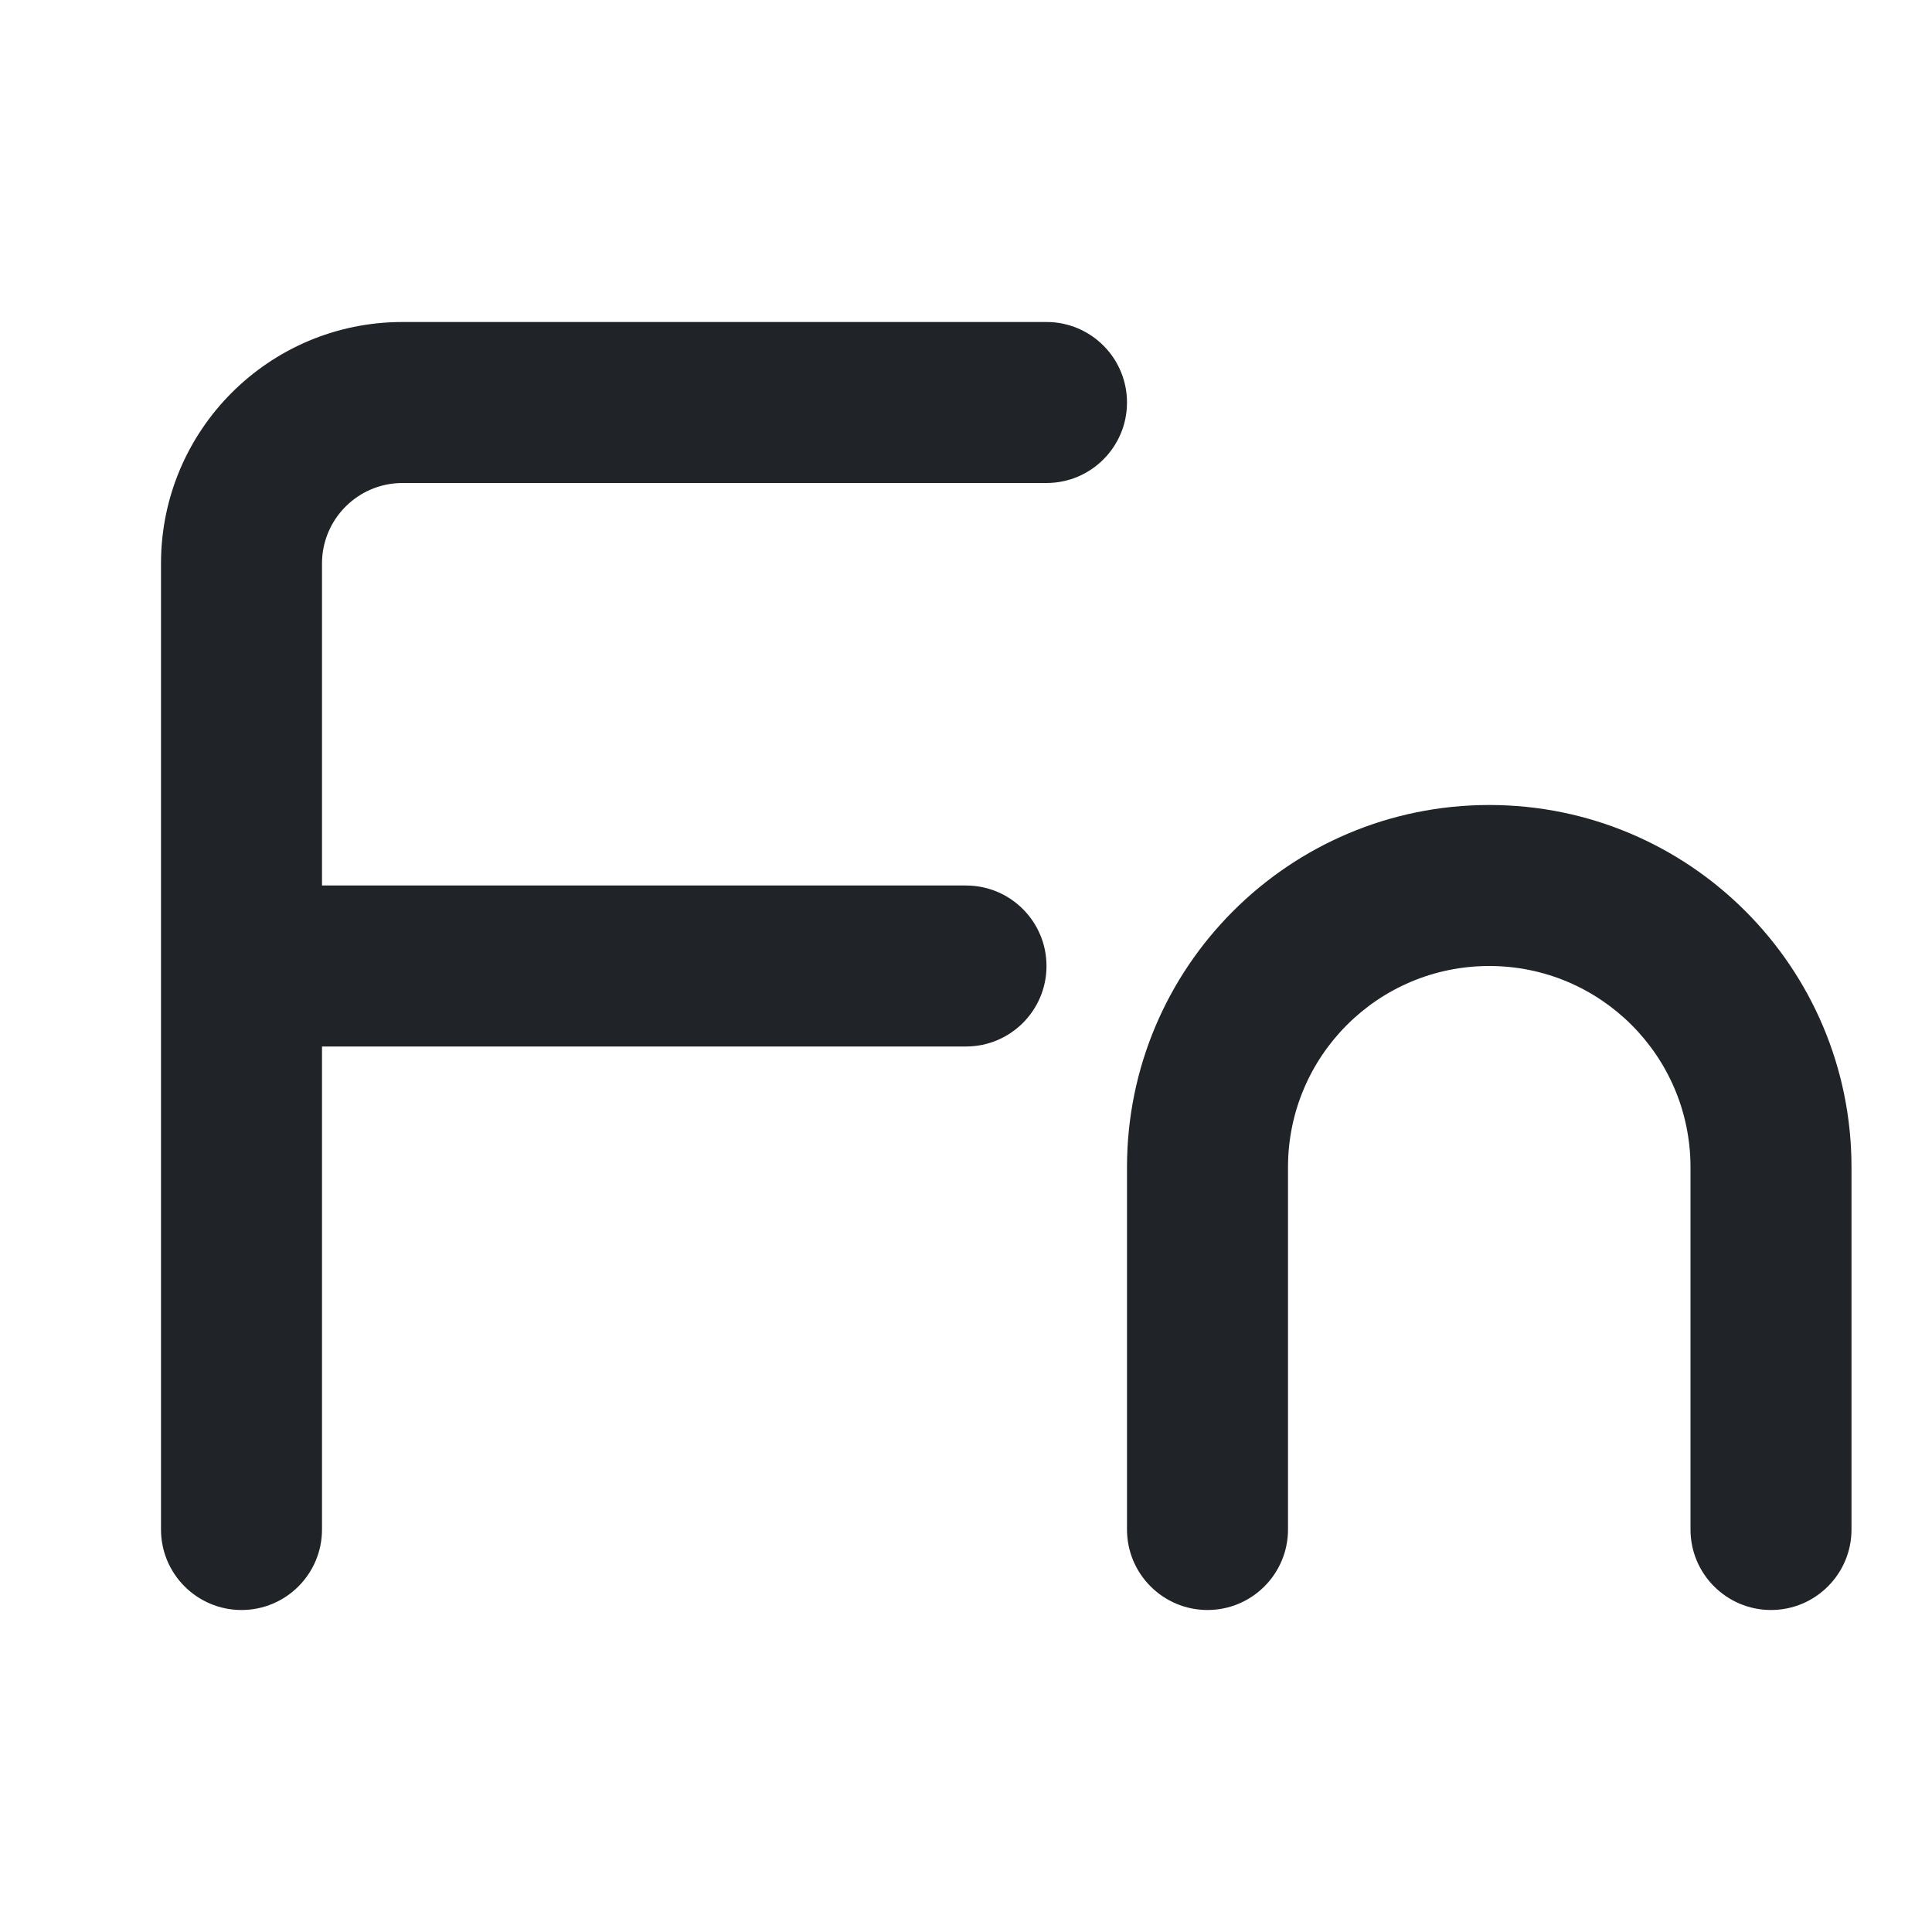 <svg width="24" height="24" viewBox="0 0 24 24" fill="none" xmlns="http://www.w3.org/2000/svg">
<path d="M13 4C13.552 4 14 4.448 14 5C14 5.552 13.552 6 13 6H5C4.448 6 4 6.448 4 7V11H12C12.552 11 13 11.448 13 12C13 12.552 12.552 13 12 13H4V19C4 19.552 3.552 20 3 20C2.448 20 2 19.552 2 19V7C2 5.343 3.343 4 5 4H13ZM18.5 10C20.985 10 23 12.015 23 14.5V19C23 19.552 22.552 20 22 20C21.448 20 21 19.552 21 19V14.5C21 13.119 19.881 12 18.5 12C17.119 12 16 13.119 16 14.5V19C16 19.552 15.552 20 15 20C14.448 20 14 19.552 14 19V14.5C14 12.015 16.015 10 18.5 10Z" fill="#202327"/>
</svg>
